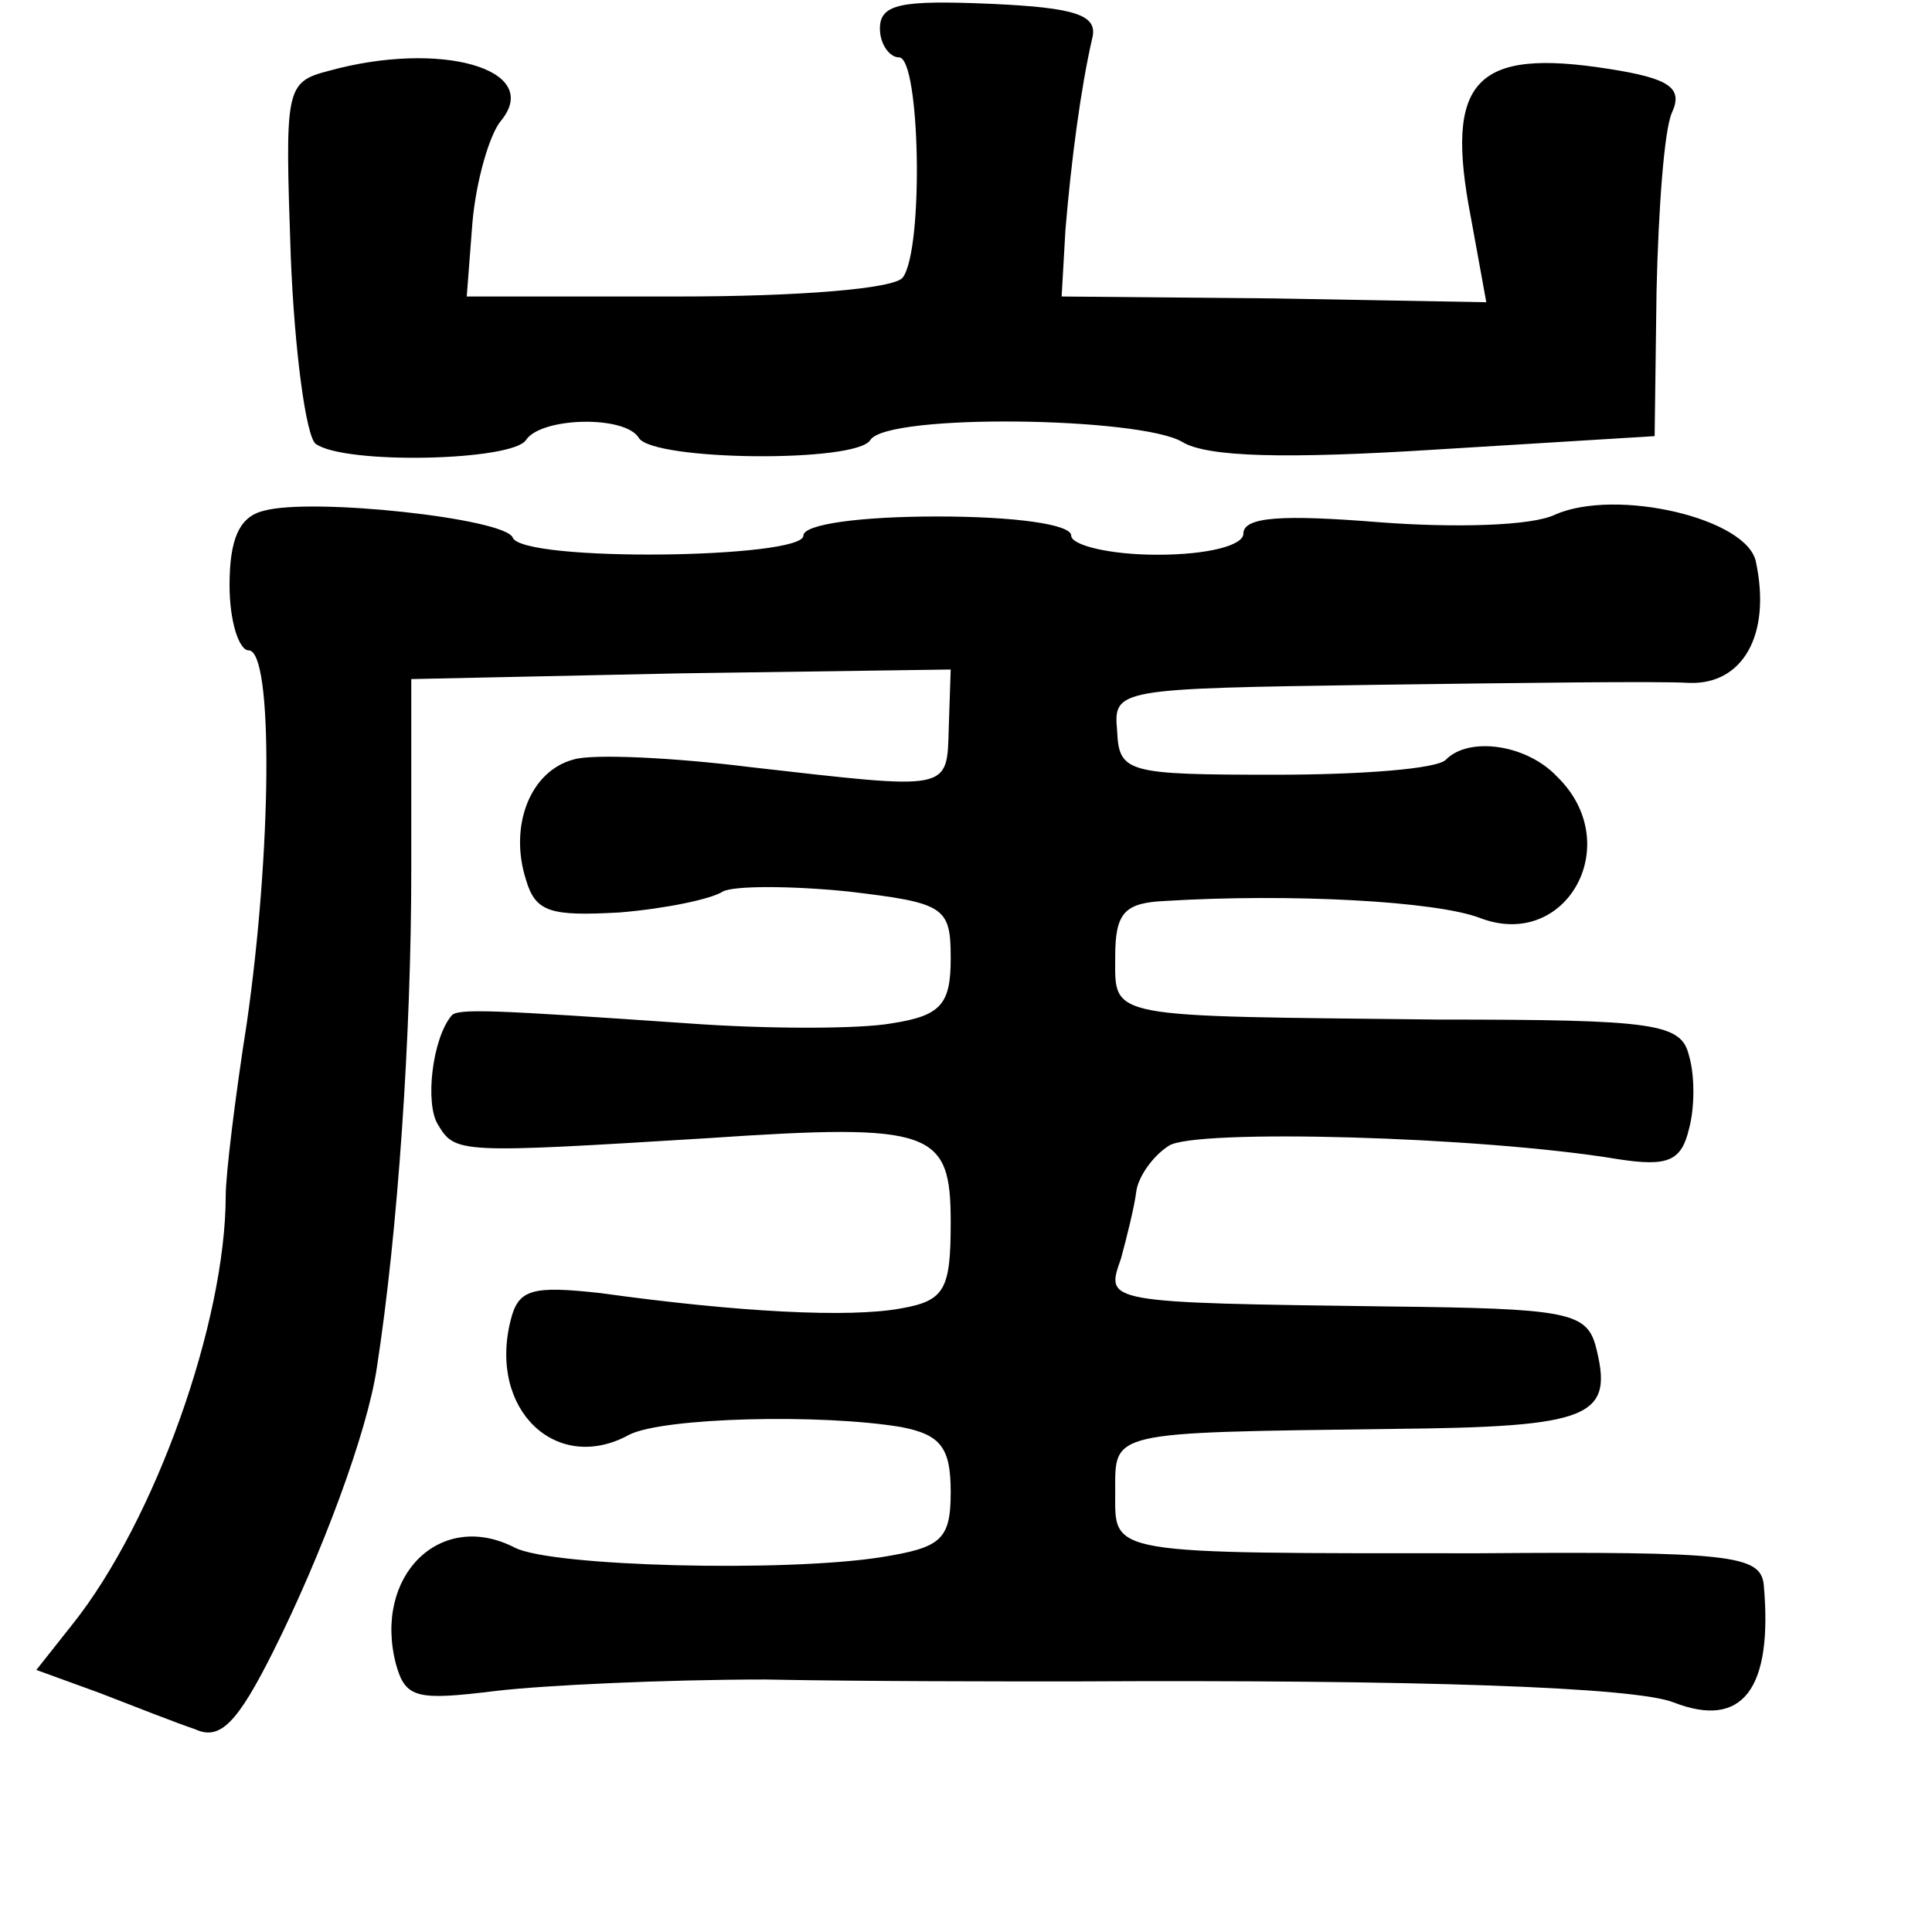 <?xml version="1.0" standalone="no"?>
<!DOCTYPE svg PUBLIC "-//W3C//DTD SVG 20010904//EN"
 "http://www.w3.org/TR/2001/REC-SVG-20010904/DTD/svg10.dtd">
<svg version="1.0" xmlns="http://www.w3.org/2000/svg"
 width="101pt" height="101pt" viewBox="0 0 101 101"
 preserveAspectRatio="xMidYMid meet">
<g transform="translate(0,101) scale(0.1,-0.1)"
fill="#000000" stroke="none">
<path d="M460 995 c0 -8 5 -15 10 -15 11 0 13 -100 2 -115 -4 -6 -55 -10 -117
-10 l-111 0 3 39 c2 22 9 46 15 53 22 27 -32 42 -90 26 -23 -6 -23 -9 -20 -97
2 -50 8 -94 13 -98 15 -11 103 -9 110 2 8 12 52 13 59 1 8 -12 114 -13 121 -1
9 14 141 12 163 -1 13 -8 54 -9 133 -4 l114 7 1 76 c1 43 4 84 8 93 6 13 -1
18 -33 23 -70 11 -86 -6 -72 -78 l8 -44 -111 2 -111 1 2 35 c3 36 8 74 14 100
3 12 -8 16 -53 18 -47 2 -58 0 -58 -13z"/>
<path d="M138 743 c-13 -3 -18 -15 -18 -39 0 -19 5 -34 10 -34 13 0 12 -105
-1 -195 -6 -38 -11 -79 -11 -90 0 -66 -37 -170 -80 -224 l-19 -24 33 -12 c18
-7 41 -16 50 -19 13 -6 22 3 41 41 25 50 49 114 54 148 11 71 18 174 18 260
l0 100 141 3 141 2 -1 -30 c-1 -34 2 -33 -104 -21 -40 5 -82 7 -92 4 -23 -6
-34 -35 -25 -63 5 -17 13 -19 49 -17 24 2 48 7 54 11 6 3 35 3 65 0 51 -6 54
-8 54 -35 0 -24 -5 -30 -31 -34 -17 -3 -65 -3 -106 0 -102 7 -121 8 -124 4
-10 -12 -14 -46 -7 -57 9 -15 11 -15 141 -7 118 8 127 4 127 -44 0 -35 -3 -41
-26 -45 -27 -5 -85 -2 -157 8 -36 4 -43 2 -47 -14 -12 -47 24 -81 62 -60 18 9
100 11 142 4 21 -4 26 -11 26 -34 0 -25 -5 -29 -36 -34 -50 -8 -173 -5 -192 5
-39 20 -74 -15 -62 -61 5 -18 11 -19 52 -14 25 3 89 6 141 6 52 -1 124 -1 160
-1 183 1 295 -3 315 -11 36 -14 52 7 47 62 -2 15 -18 17 -149 16 -196 0 -190
-1 -190 32 0 32 -4 31 144 33 106 1 117 6 107 44 -5 17 -16 19 -107 20 -151 2
-149 2 -141 25 3 11 7 27 8 35 1 8 9 19 17 24 13 9 163 5 235 -7 26 -4 33 -1
37 16 3 11 3 28 0 38 -4 17 -17 19 -131 19 -175 2 -169 0 -169 33 0 23 5 28
26 29 65 4 142 0 165 -9 45 -17 76 39 40 74 -16 17 -46 21 -58 9 -4 -5 -45 -8
-89 -8 -78 0 -82 1 -83 23 -2 22 0 22 135 24 75 1 148 2 164 1 28 -1 43 25 35
63 -4 23 -73 39 -105 25 -12 -6 -53 -7 -92 -4 -50 4 -71 3 -71 -6 0 -6 -18
-11 -45 -11 -25 0 -45 5 -45 10 0 6 -30 10 -70 10 -40 0 -70 -4 -70 -10 0 -12
-147 -14 -152 -1 -4 10 -105 21 -130 14z"/>
</g>
</svg>

